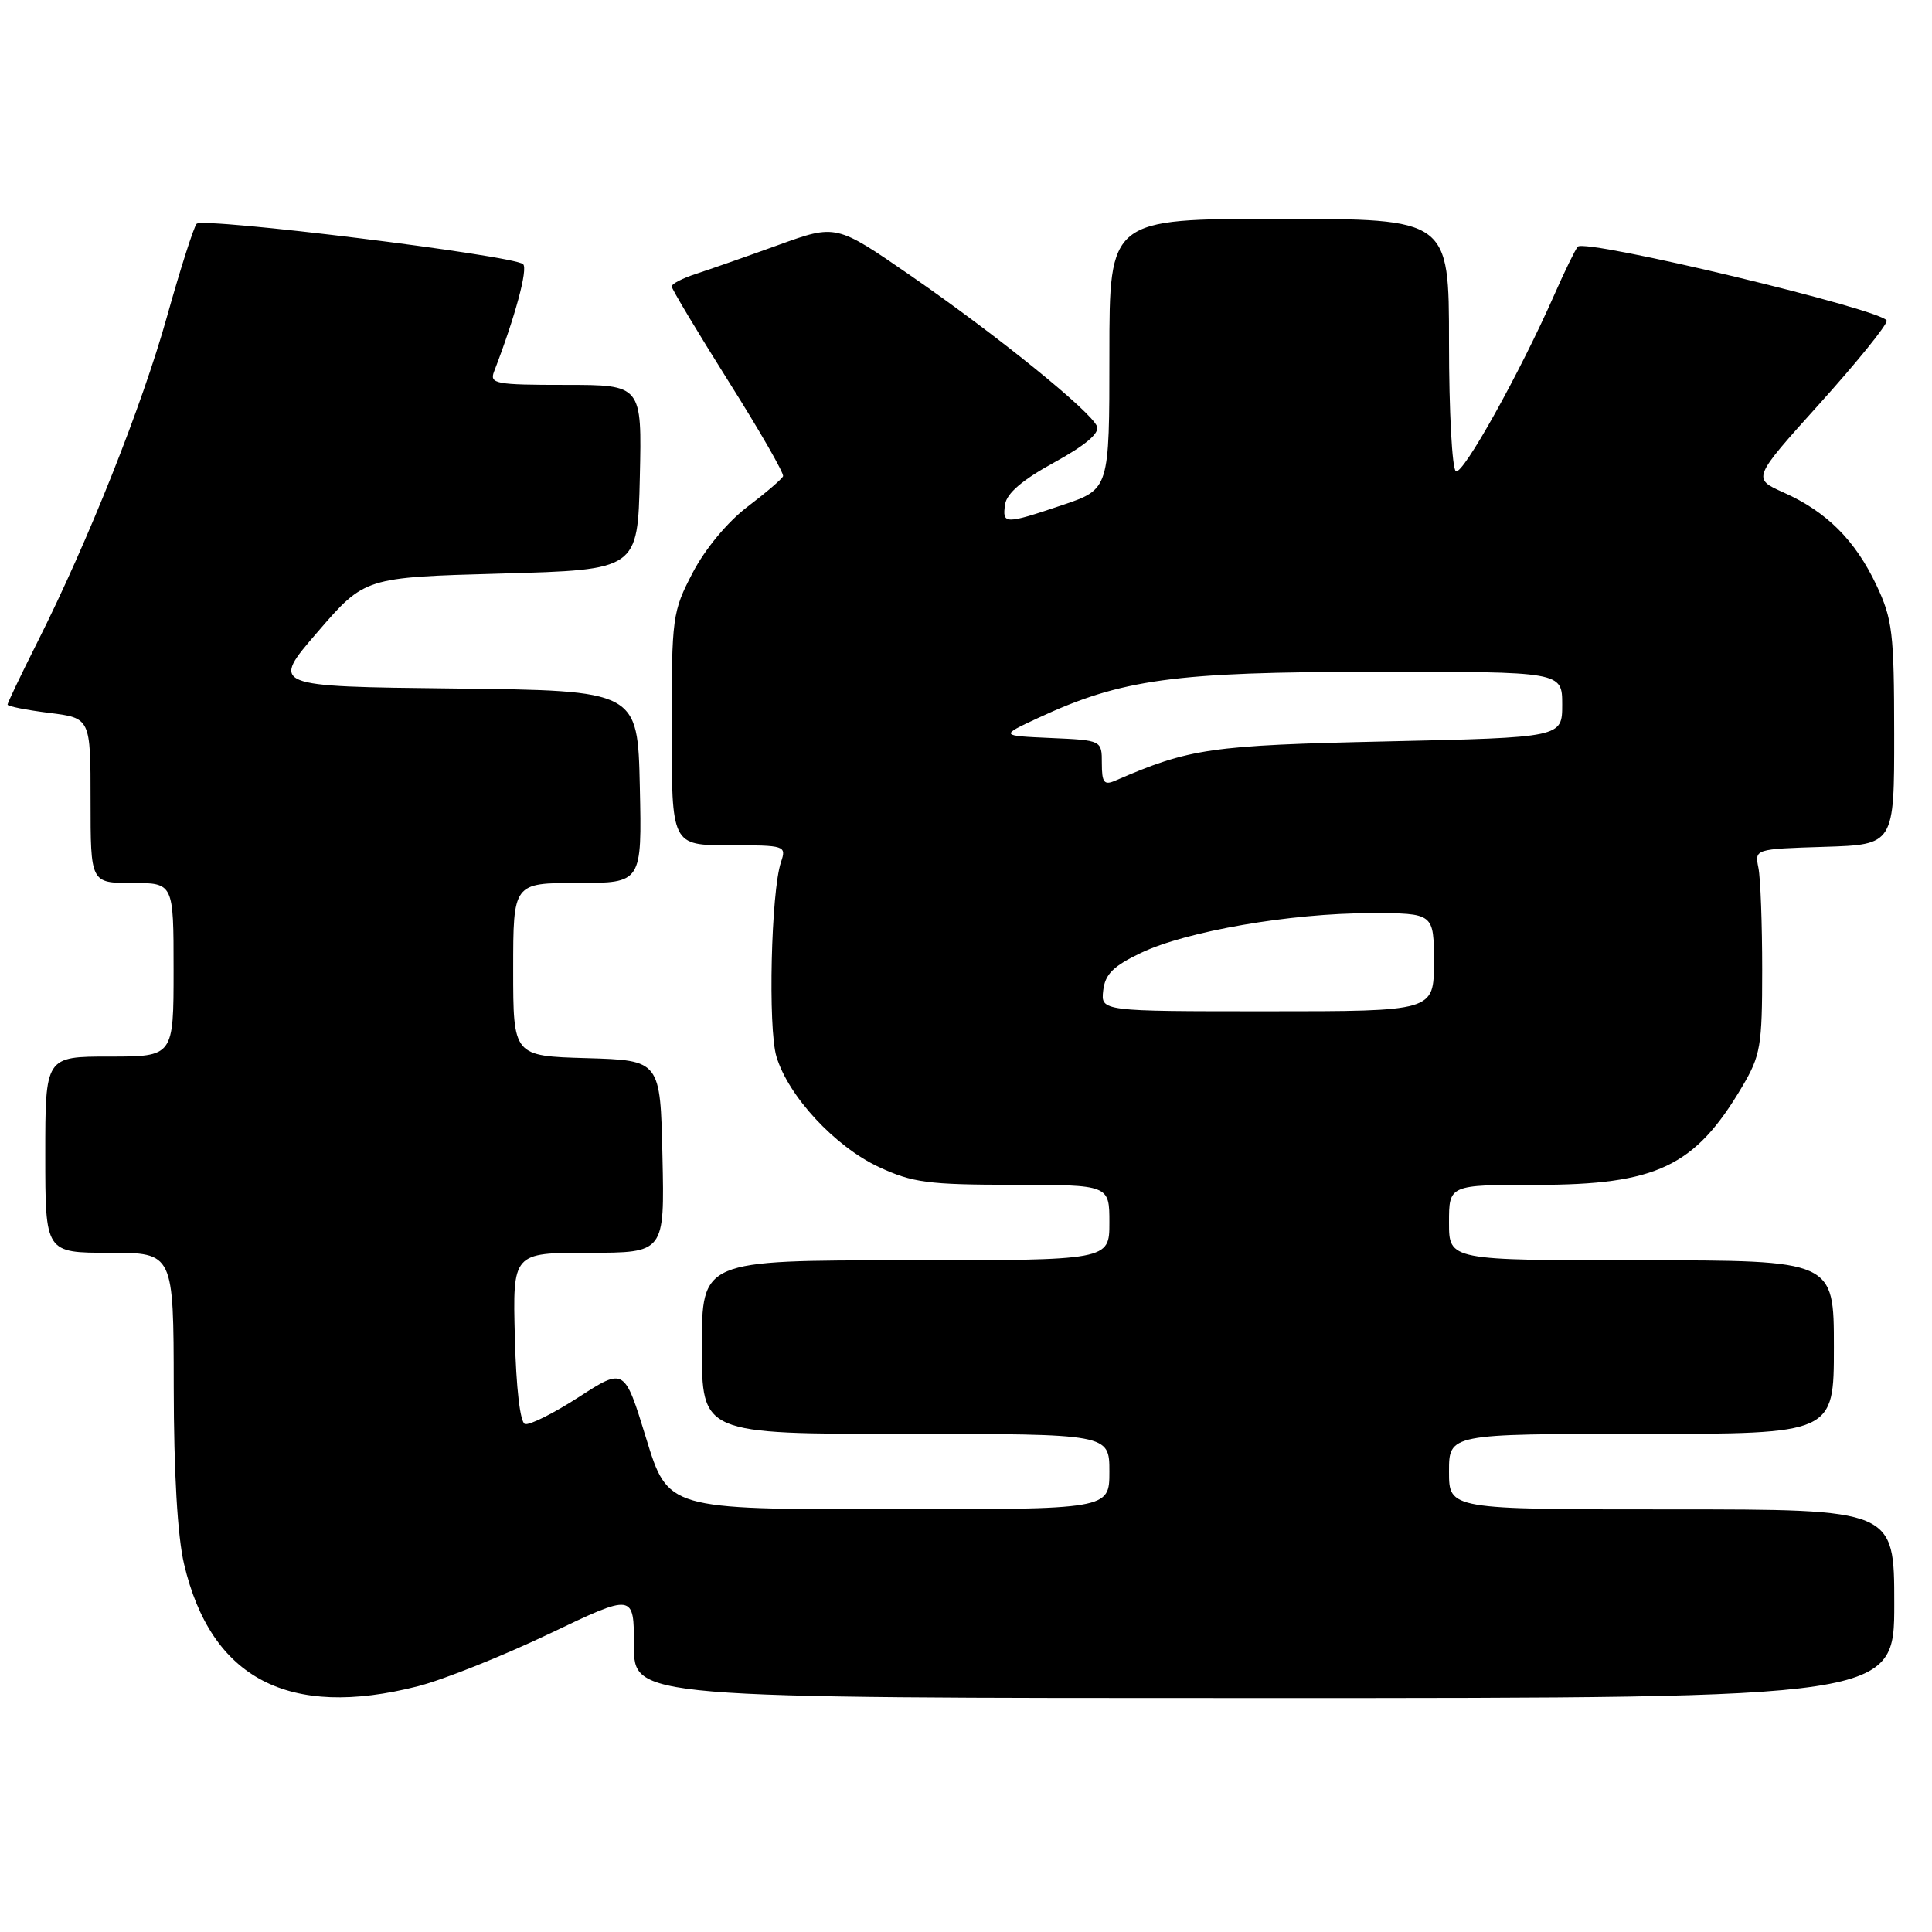 <?xml version="1.0" encoding="UTF-8" standalone="no"?>
<!DOCTYPE svg PUBLIC "-//W3C//DTD SVG 1.1//EN" "http://www.w3.org/Graphics/SVG/1.1/DTD/svg11.dtd" >
<svg xmlns="http://www.w3.org/2000/svg" xmlns:xlink="http://www.w3.org/1999/xlink" version="1.1" viewBox="0 0 256 256">
 <g >
 <path fill="currentColor"
d=" M 55.36 223.44 C 58.74 222.58 66.56 219.45 72.75 216.50 C 84.00 211.12 84.00 211.12 84.00 218.06 C 84.00 225.00 84.00 225.00 167.50 225.00 C 251.00 225.00 251.00 225.00 251.00 212.50 C 251.00 200.00 251.00 200.00 221.50 200.00 C 192.00 200.00 192.00 200.00 192.00 195.00 C 192.00 190.00 192.00 190.00 217.50 190.00 C 243.00 190.00 243.00 190.00 243.00 178.50 C 243.00 167.00 243.00 167.00 217.50 167.00 C 192.00 167.00 192.00 167.00 192.00 162.00 C 192.00 157.00 192.00 157.00 203.53 157.00 C 219.52 157.00 224.58 154.59 230.84 144.00 C 233.29 139.86 233.50 138.62 233.50 128.50 C 233.50 122.45 233.28 116.38 233.00 115.00 C 232.50 112.50 232.50 112.50 241.75 112.21 C 251.00 111.92 251.00 111.92 250.99 97.21 C 250.98 83.83 250.77 82.05 248.62 77.50 C 245.81 71.57 242.03 67.80 236.34 65.26 C 232.18 63.40 232.18 63.40 241.09 53.51 C 245.99 48.07 250.00 43.12 250.00 42.51 C 250.00 41.15 209.99 31.55 209.06 32.69 C 208.69 33.14 207.31 35.98 205.98 39.00 C 201.42 49.36 193.82 63.01 192.91 62.44 C 192.41 62.13 192.00 54.48 192.00 45.44 C 192.00 29.00 192.00 29.00 169.50 29.00 C 147.00 29.00 147.00 29.00 147.00 46.91 C 147.00 64.82 147.00 64.82 140.81 66.91 C 133.12 69.50 132.79 69.50 133.18 66.83 C 133.40 65.36 135.48 63.58 139.70 61.27 C 143.77 59.04 145.71 57.41 145.36 56.51 C 144.61 54.54 132.12 44.43 120.65 36.51 C 110.79 29.70 110.79 29.70 103.15 32.46 C 98.94 33.98 94.04 35.70 92.25 36.28 C 90.46 36.86 89.00 37.61 89.00 37.95 C 89.00 38.28 92.38 43.92 96.51 50.49 C 100.65 57.05 103.91 62.73 103.76 63.10 C 103.62 63.47 101.49 65.29 99.04 67.15 C 96.40 69.16 93.45 72.71 91.79 75.88 C 89.09 81.06 89.00 81.72 89.00 96.61 C 89.00 112.00 89.00 112.00 96.62 112.00 C 104.07 112.00 104.22 112.05 103.48 114.25 C 102.17 118.18 101.75 136.21 102.88 139.99 C 104.45 145.25 110.64 151.92 116.44 154.63 C 120.92 156.71 122.97 156.98 134.25 156.99 C 147.00 157.00 147.00 157.00 147.00 162.00 C 147.00 167.00 147.00 167.00 120.00 167.00 C 93.00 167.00 93.00 167.00 93.00 178.50 C 93.00 190.00 93.00 190.00 120.00 190.00 C 147.00 190.00 147.00 190.00 147.00 195.00 C 147.00 200.00 147.00 200.00 117.75 199.99 C 88.50 199.98 88.50 199.98 85.62 190.59 C 82.74 181.21 82.74 181.21 76.68 185.13 C 73.35 187.28 70.15 188.88 69.56 188.69 C 68.92 188.48 68.39 183.92 68.22 177.17 C 67.93 166.00 67.93 166.00 78.00 166.00 C 88.06 166.00 88.06 166.00 87.78 153.25 C 87.50 140.50 87.50 140.50 77.75 140.21 C 68.00 139.93 68.00 139.93 68.00 128.46 C 68.00 117.00 68.00 117.00 76.53 117.00 C 85.06 117.00 85.06 117.00 84.78 104.25 C 84.50 91.50 84.50 91.50 60.18 91.23 C 35.85 90.96 35.85 90.96 42.09 83.73 C 48.33 76.50 48.33 76.50 66.41 76.00 C 84.50 75.50 84.50 75.50 84.78 63.25 C 85.06 51.00 85.06 51.00 74.92 51.00 C 65.68 51.00 64.85 50.85 65.46 49.25 C 68.25 42.03 69.99 35.60 69.31 35.00 C 67.99 33.83 26.84 28.75 26.05 29.66 C 25.66 30.12 23.89 35.65 22.13 41.94 C 18.80 53.84 11.68 71.72 4.92 85.16 C 2.76 89.45 1.00 93.14 1.00 93.36 C 1.00 93.59 3.48 94.08 6.50 94.46 C 12.00 95.14 12.00 95.14 12.00 106.07 C 12.00 117.00 12.00 117.00 17.50 117.00 C 23.00 117.00 23.00 117.00 23.00 128.50 C 23.00 140.00 23.00 140.00 14.50 140.00 C 6.00 140.00 6.00 140.00 6.00 153.00 C 6.00 166.00 6.00 166.00 14.50 166.00 C 23.00 166.00 23.00 166.00 23.02 183.75 C 23.03 195.12 23.52 203.57 24.39 207.25 C 27.96 222.43 38.23 227.80 55.36 223.44 Z  M 146.18 131.25 C 146.43 129.09 147.50 128.02 151.17 126.27 C 157.19 123.39 171.01 121.00 181.63 121.00 C 190.00 121.00 190.00 121.00 190.00 127.50 C 190.00 134.00 190.00 134.00 167.93 134.00 C 145.87 134.00 145.87 134.00 146.18 131.25 Z  M 146.00 101.15 C 146.00 98.09 146.00 98.09 139.25 97.79 C 132.50 97.49 132.50 97.49 137.50 95.16 C 148.62 89.98 155.55 89.03 182.25 89.02 C 207.00 89.00 207.00 89.00 207.00 93.36 C 207.00 97.72 207.00 97.72 183.75 98.24 C 160.35 98.76 157.66 99.15 147.75 103.45 C 146.30 104.08 146.00 103.69 146.00 101.15 Z "/>
</g>
</svg>